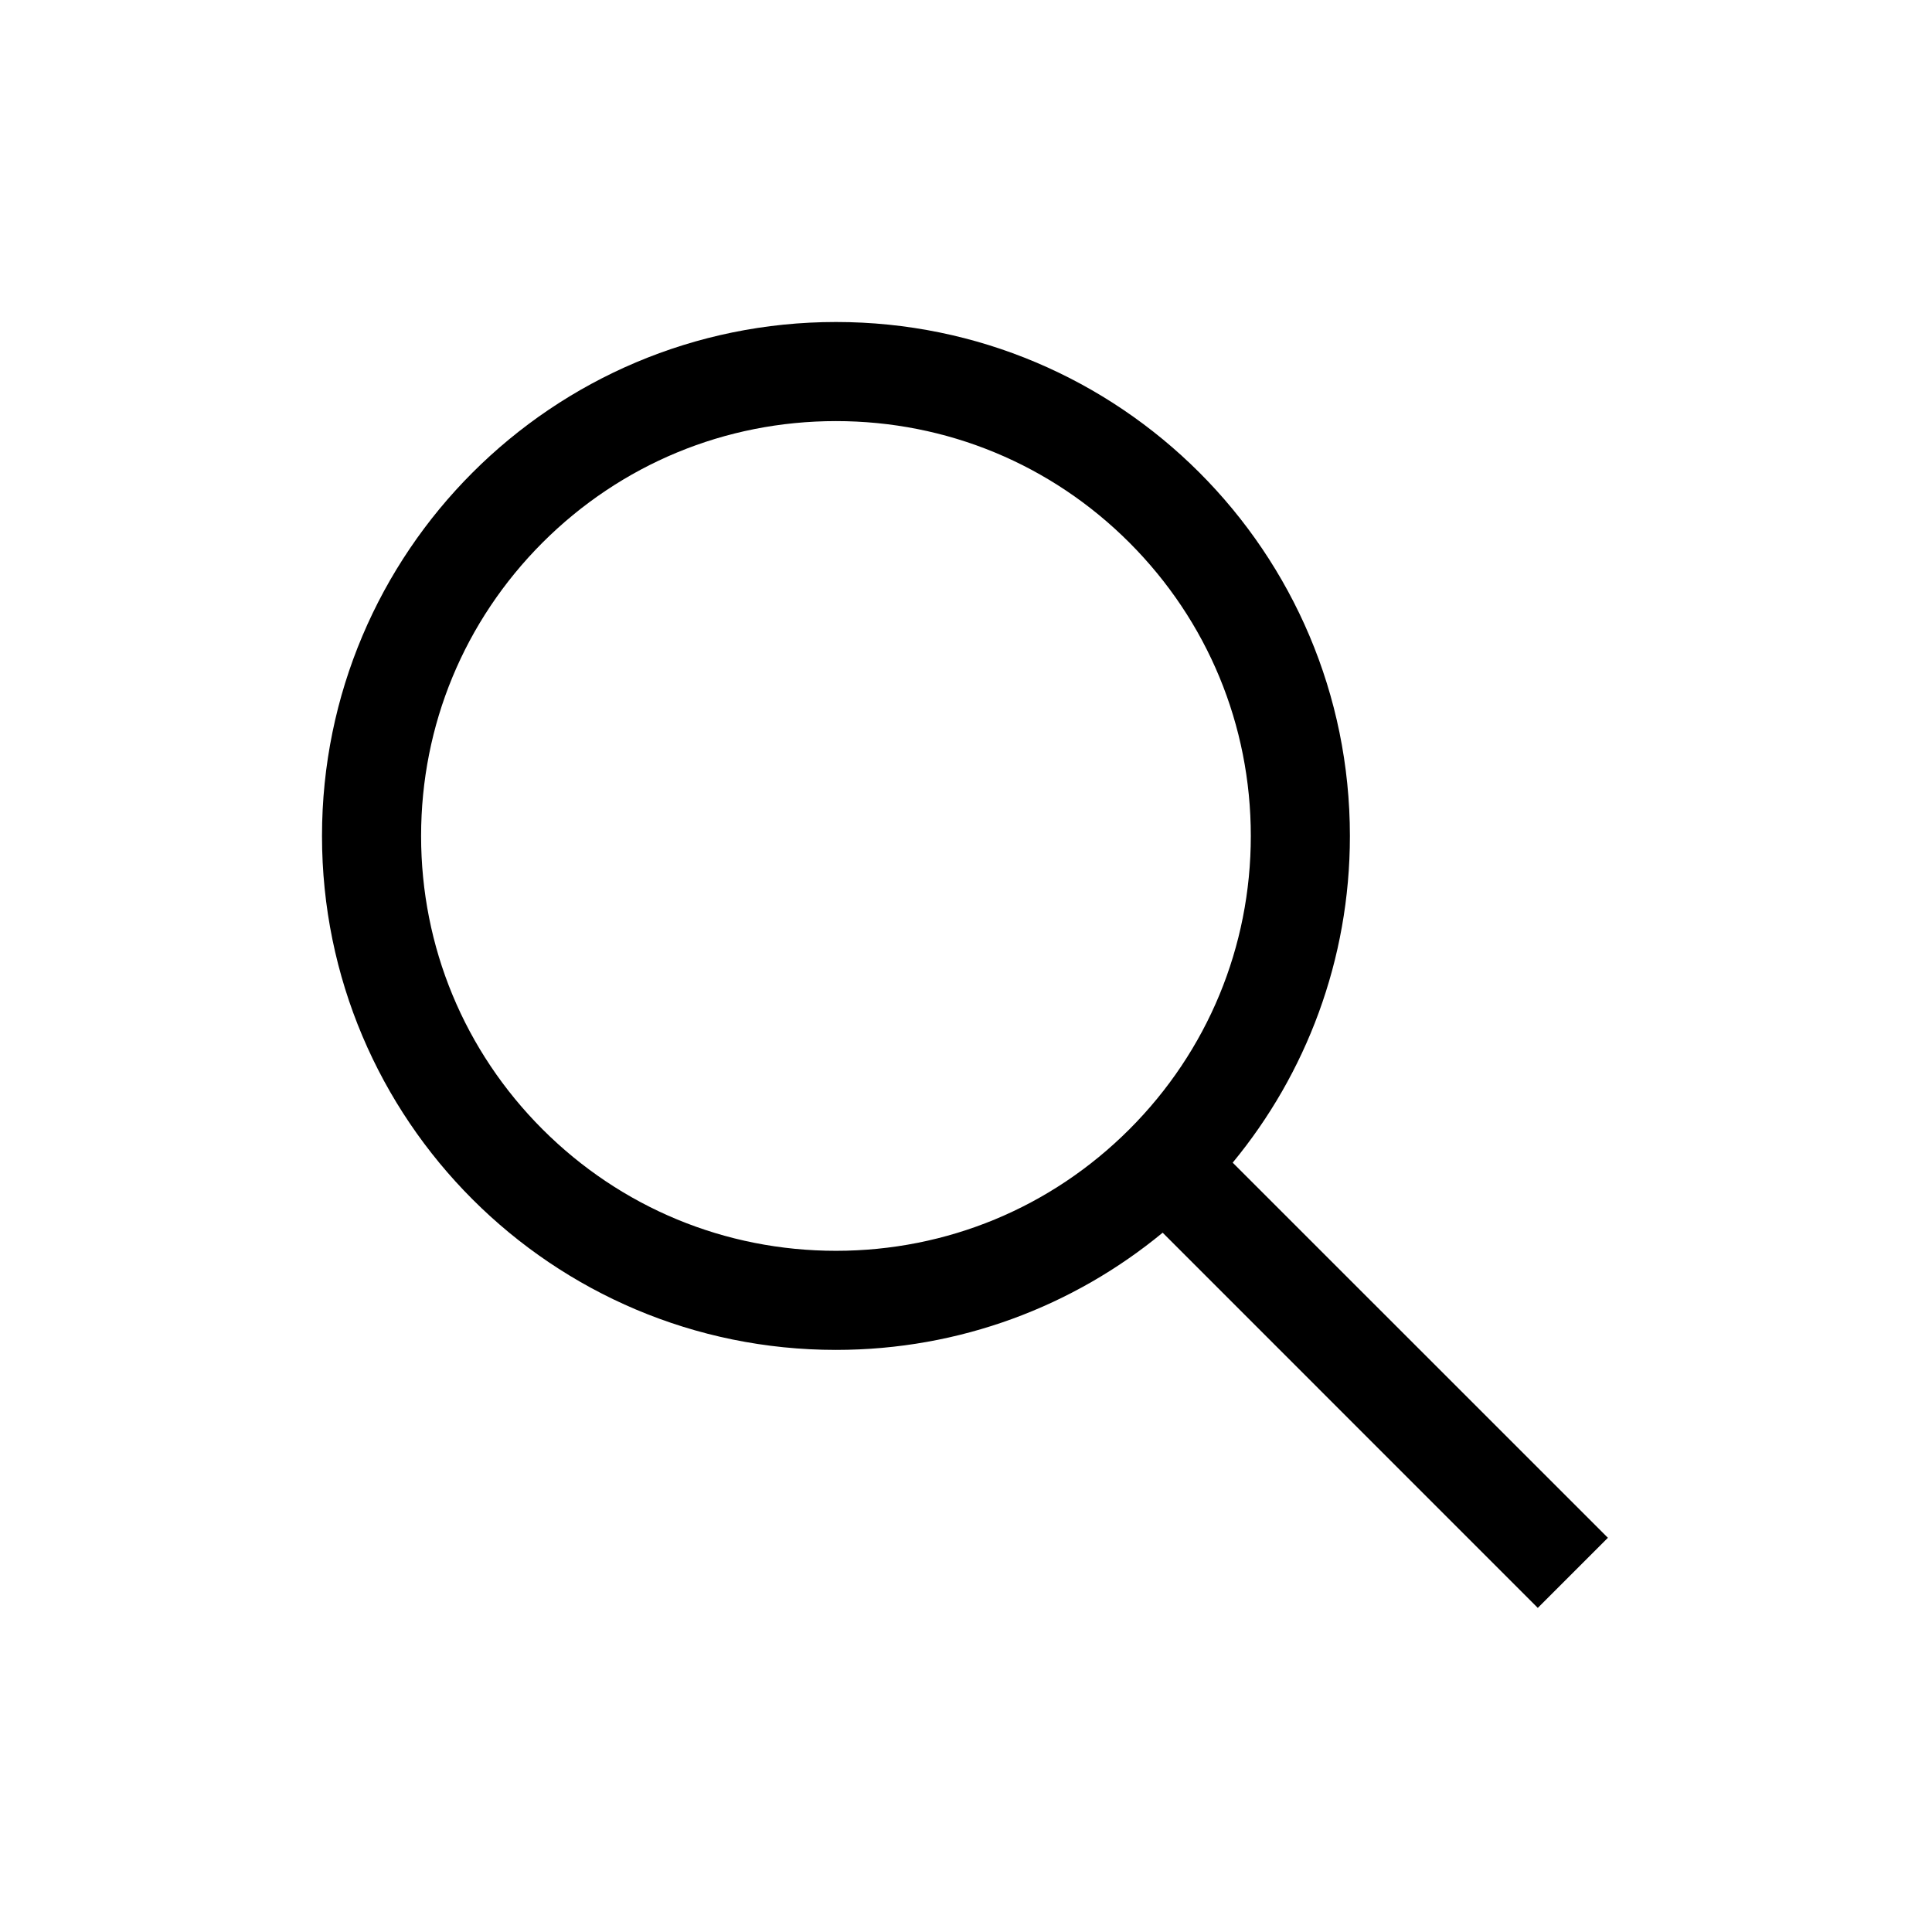 <?xml version="1.0" encoding="UTF-8"?>
<svg width="24px" height="24px" viewBox="0 0 24 24" version="1.1" xmlns="http://www.w3.org/2000/svg" xmlns:xlink="http://www.w3.org/1999/xlink">
    <!-- Generator: Sketch 52.3 (67297) - http://www.bohemiancoding.com/sketch -->
    <title>icon-search</title>
    <desc>Created with Sketch.</desc>
    <g id="icon-search" stroke="none" stroke-width="1" fill="none" fill-rule="evenodd">
        <path d="M15.313,14.443 C16.223,13.34 16.769,11.926 16.769,10.385 C16.769,6.859 13.911,4 10.385,4 C6.859,4 4,6.859 4,10.385 C4,13.911 6.859,16.769 10.385,16.769 C11.926,16.769 13.34,16.223 14.443,15.313 L19.103,19.974 L19.974,19.103 L15.313,14.443 Z M5.231,10.385 C5.231,9.008 5.767,7.714 6.74,6.74 C7.714,5.767 9.008,5.231 10.385,5.231 C11.761,5.231 13.056,5.767 14.029,6.74 C15.002,7.714 15.538,9.008 15.538,10.385 C15.538,11.761 15.002,13.056 14.029,14.029 C13.056,15.002 11.761,15.538 10.385,15.538 C9.008,15.538 7.714,15.002 6.74,14.029 C5.767,13.056 5.231,11.761 5.231,10.385 Z" id="Imported-Layers" fill="#000000"></path>
    </g>
</svg>
